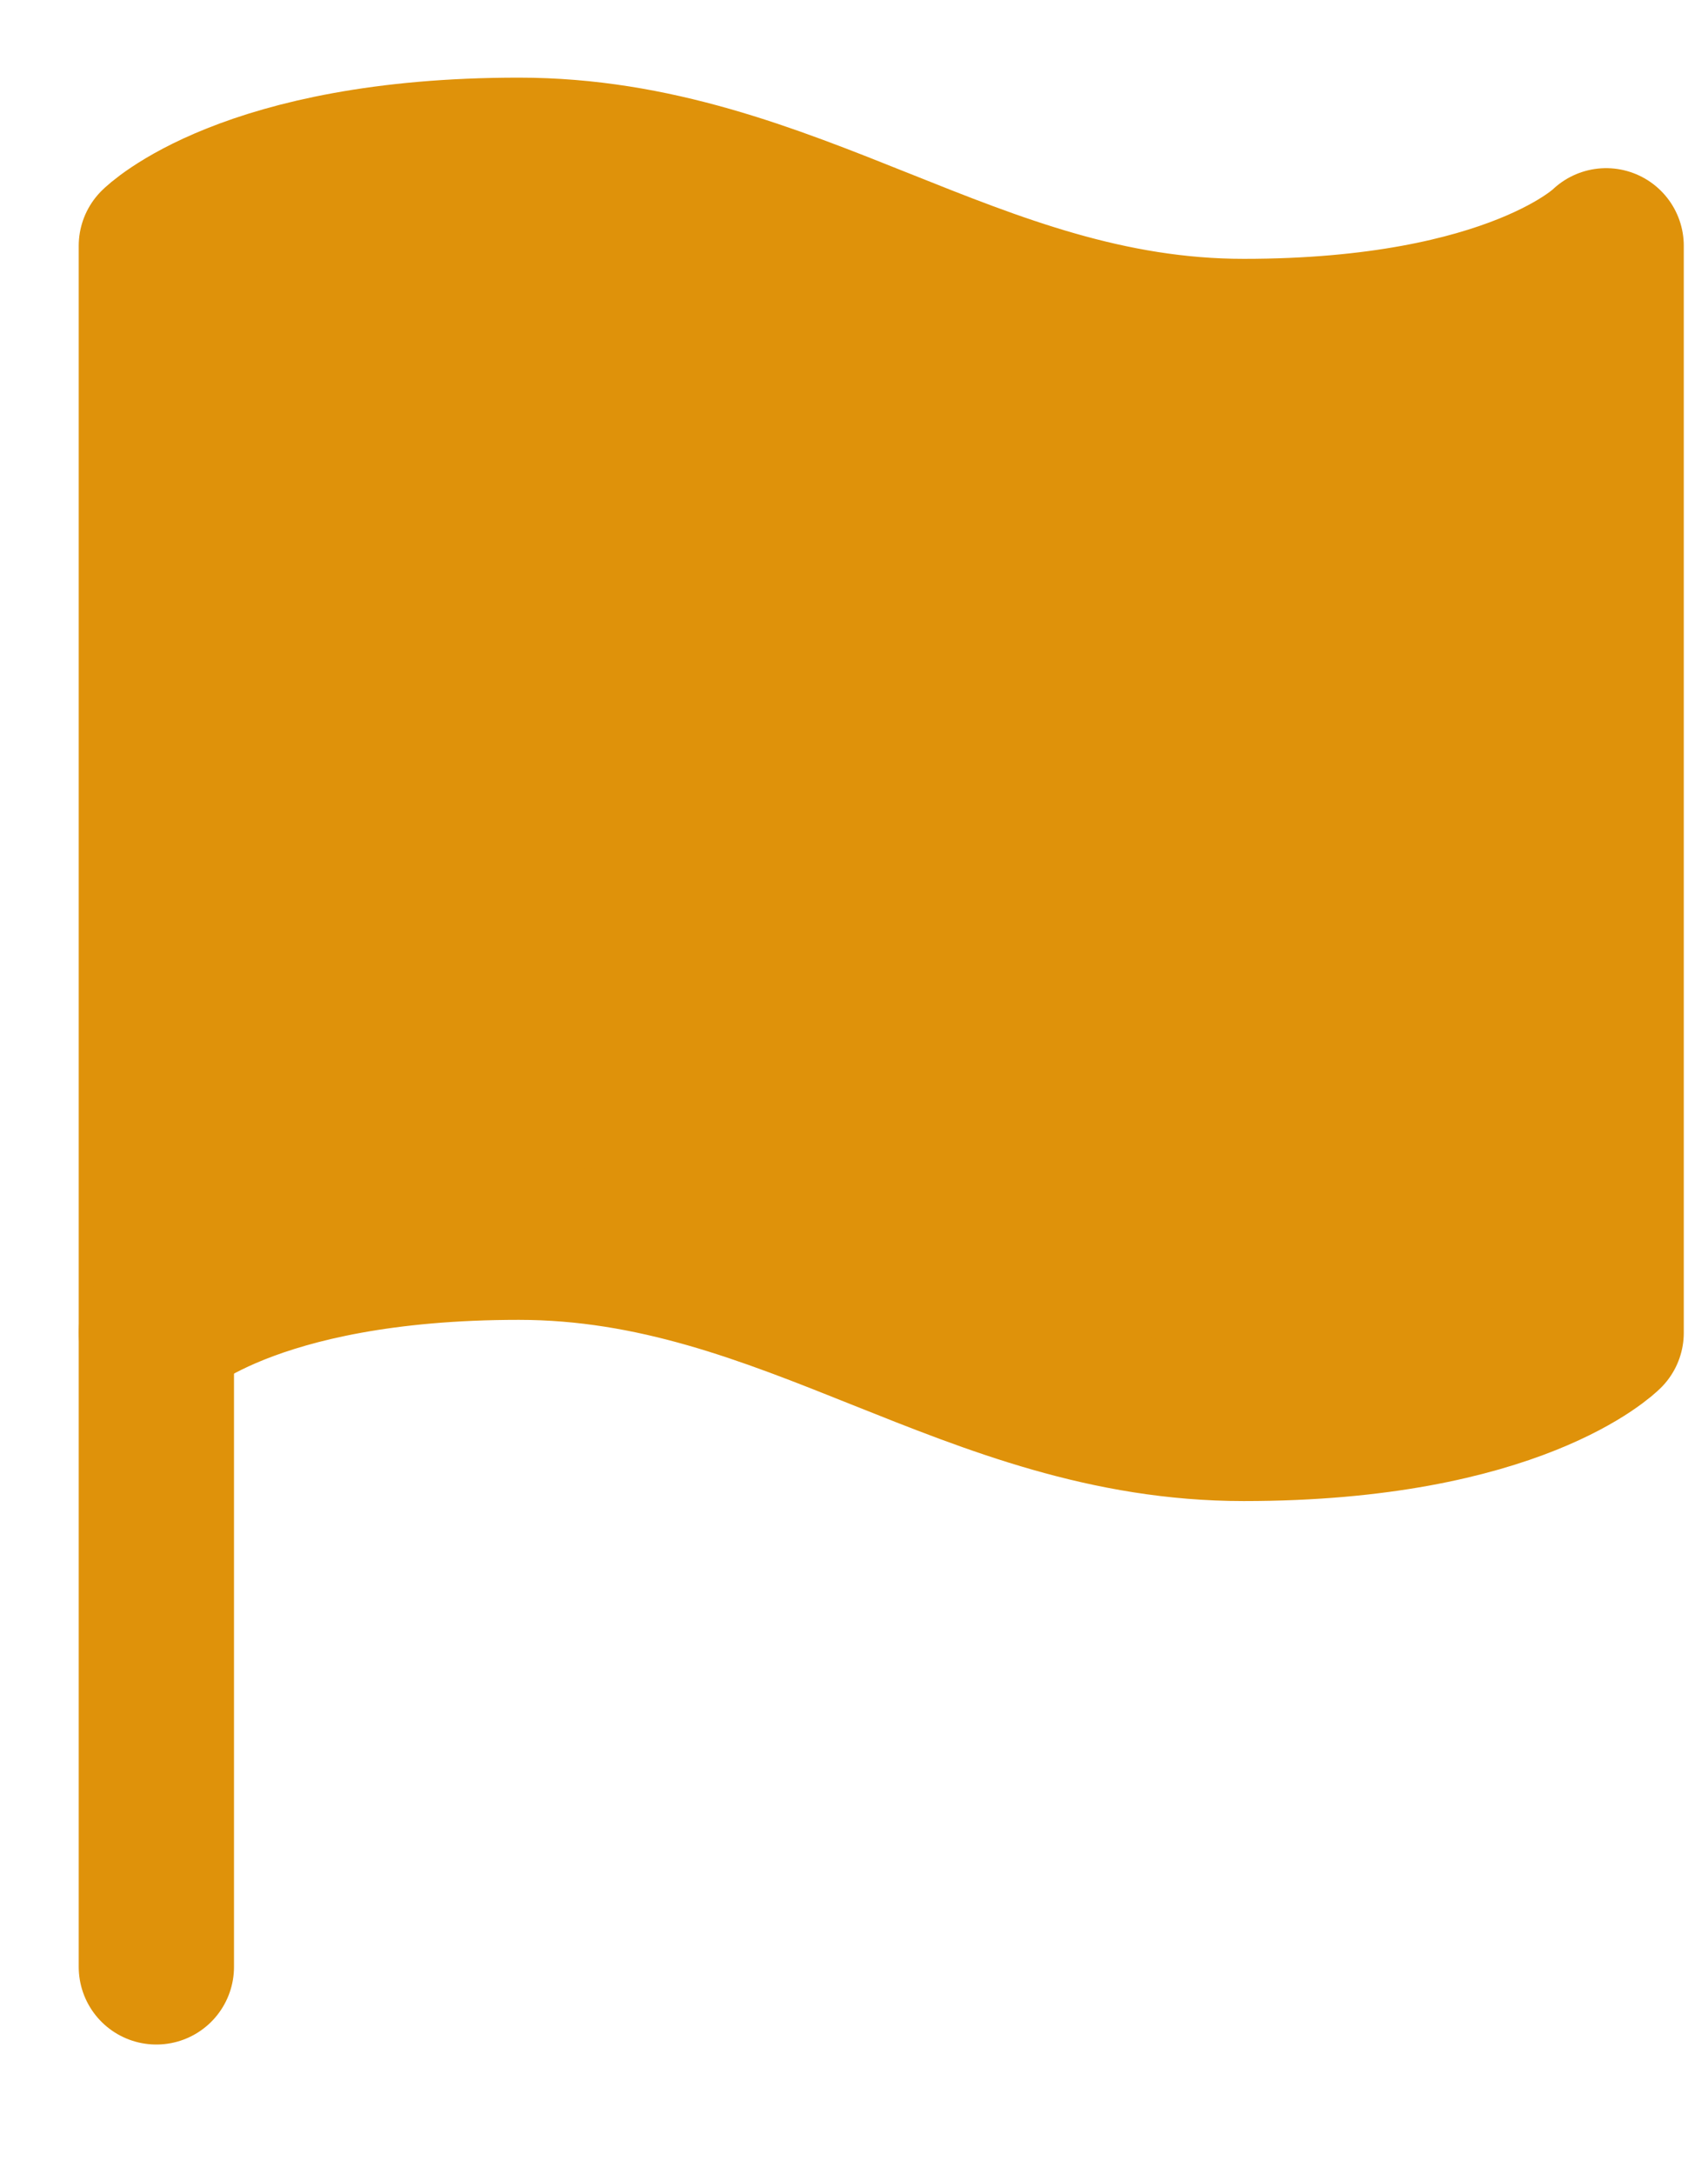 <svg width="11" height="14" viewBox="0 0 11 14" fill="none" xmlns="http://www.w3.org/2000/svg">
<g id="Group 1000003927">
<path id="Vector" d="M1.007 8.583C1.007 8.583 1.59 8 3.341 8C5.092 8 6.259 9.167 8.01 9.167C9.761 9.167 10.344 8.583 10.344 8.583V1.583C10.344 1.583 9.761 2.167 8.01 2.167C6.259 2.167 5.092 1 3.341 1C1.59 1 1.007 1.583 1.007 1.583V8.583Z" fill="#DF920A" stroke="#DF920A" stroke-linecap="round" stroke-linejoin="round"/>
<path id="Vector_2" d="M1.007 12.667V8.583" stroke="#DF920A" stroke-linecap="round" stroke-linejoin="round"/>
</g>
</svg>
